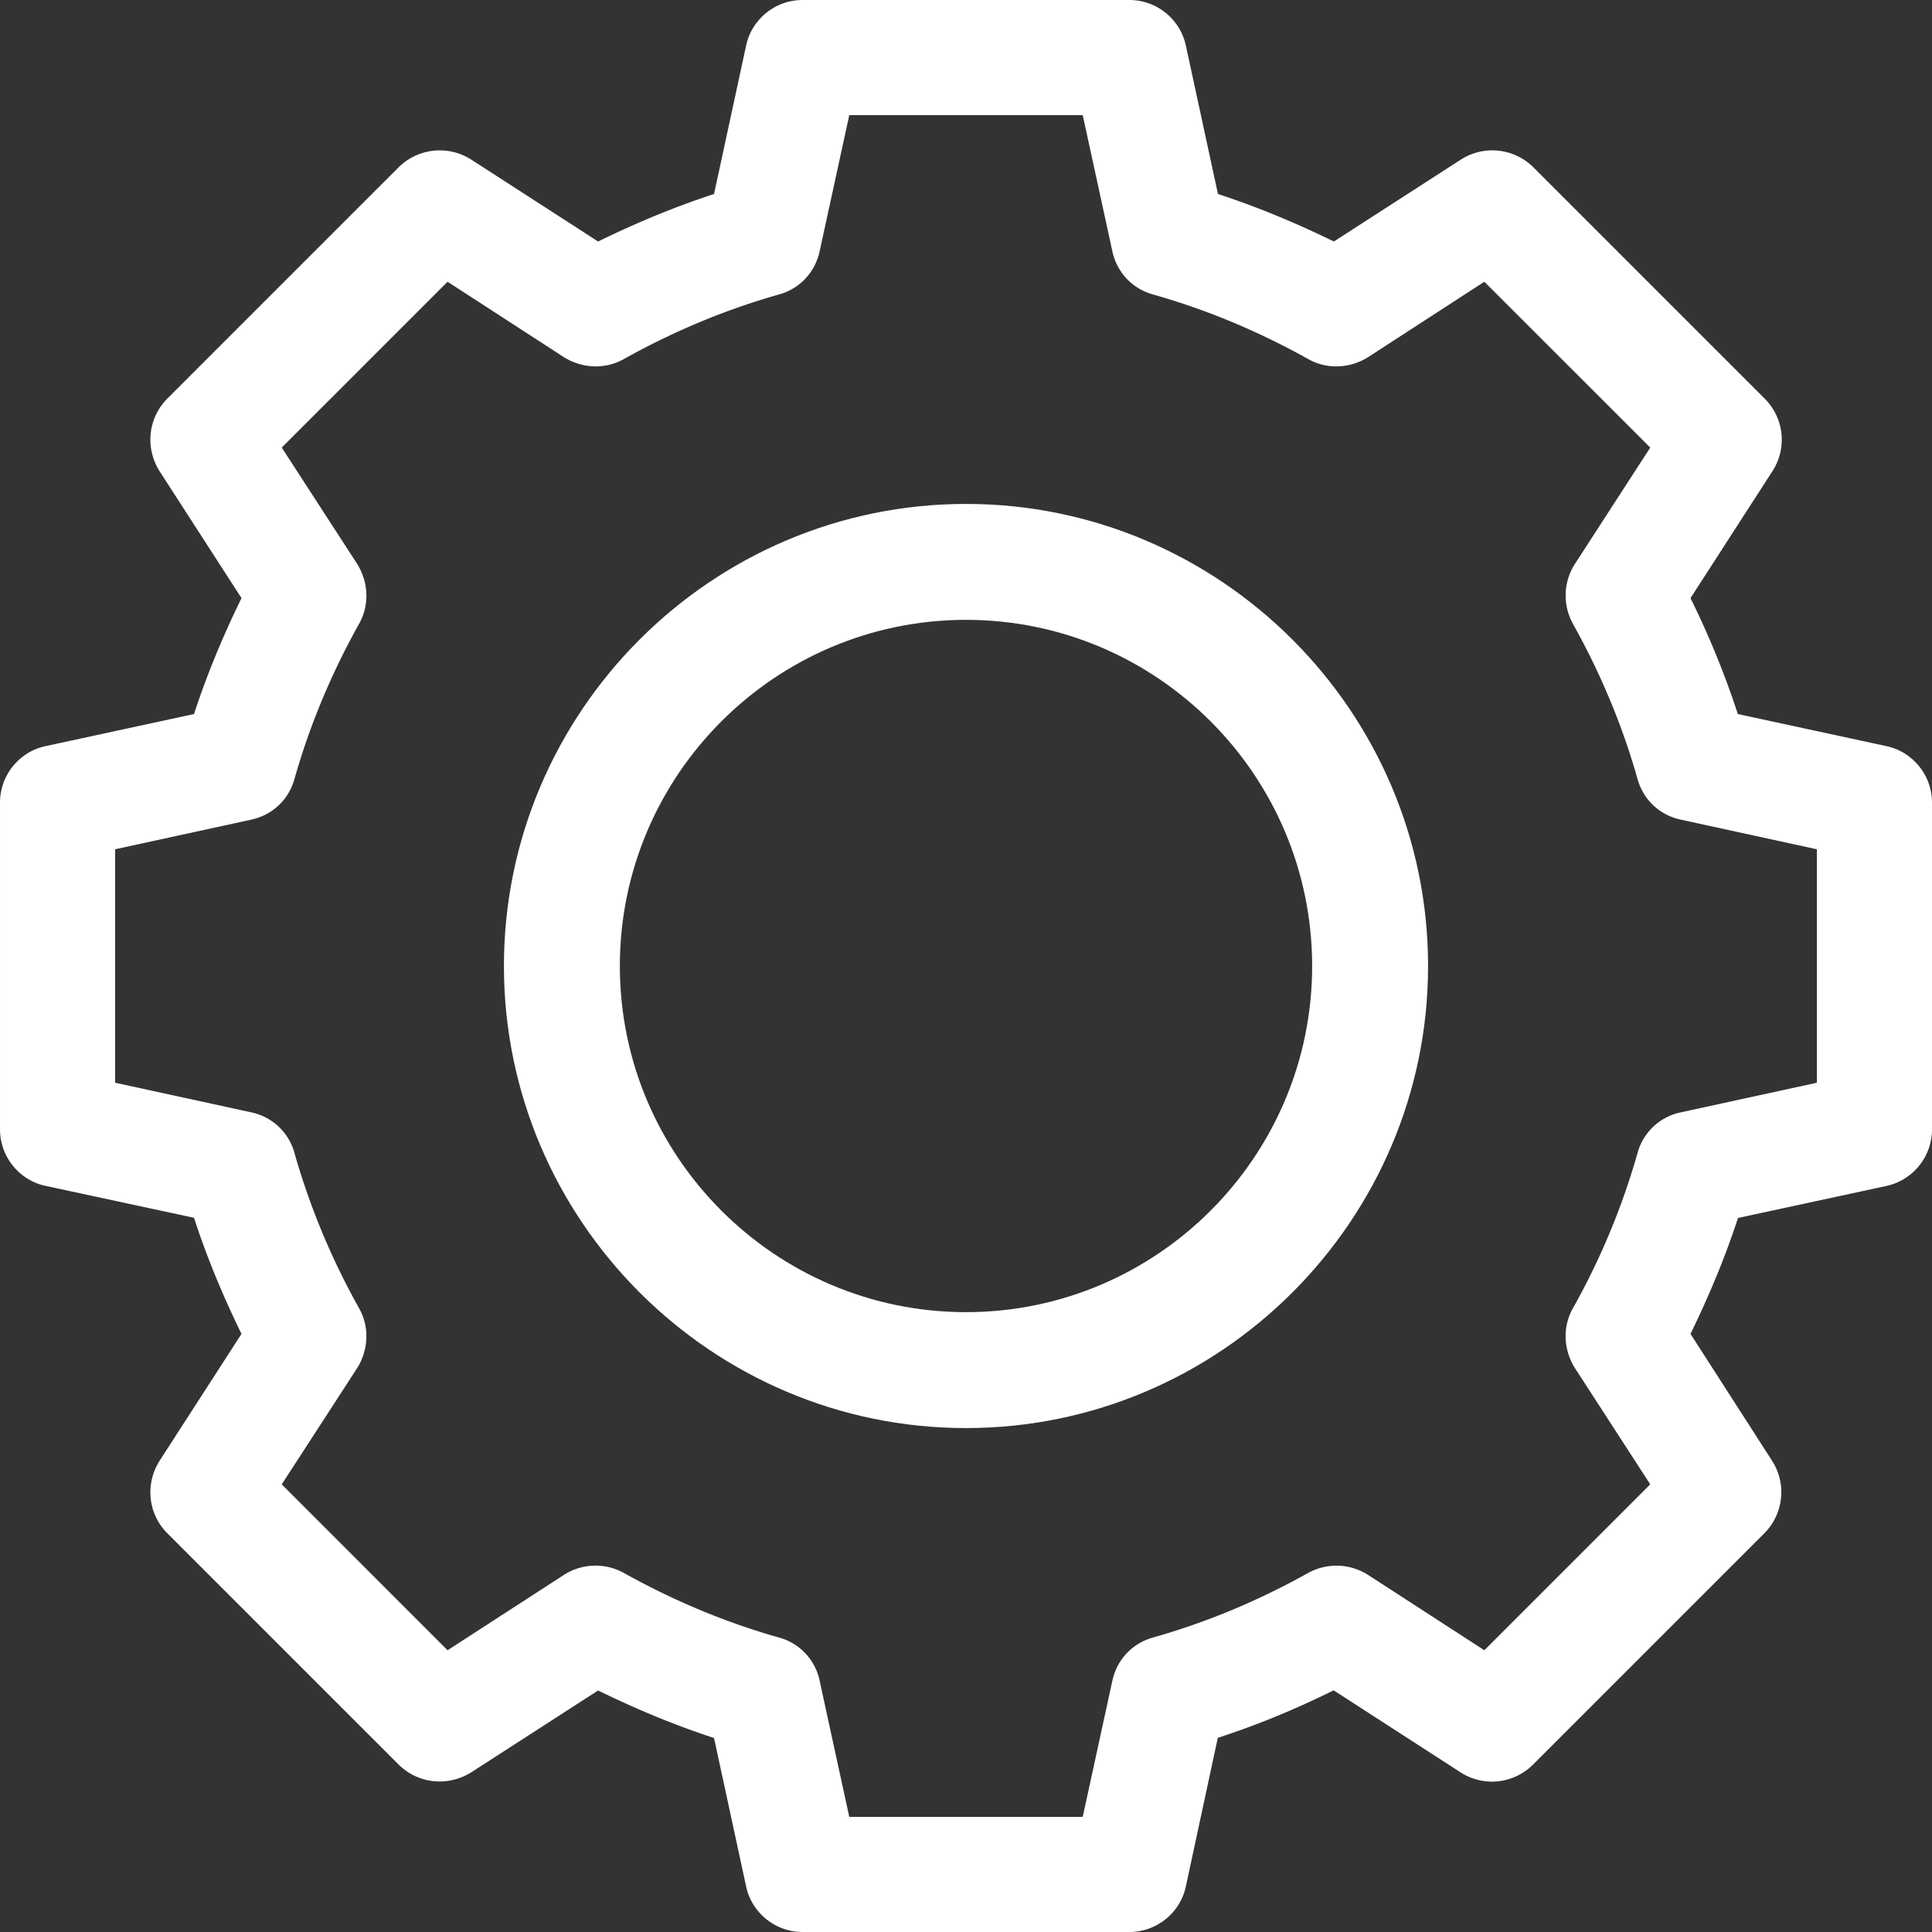 <svg xmlns="http://www.w3.org/2000/svg" width="24" height="24" viewBox="0 0 24 24"><rect x="0" y="0" width="24" height="24" fill="#333333" stroke="none"/><g fill="#FFF"><path d="M12 16.3c-2.37 0-4.3-1.93-4.3-4.3S9.63 7.7 12 7.7s4.3 1.93 4.3 4.3-1.93 4.3-4.3 4.3zm0-10.04c-3.16 0-5.74 2.58-5.74 5.74s2.58 5.74 5.74 5.74 5.74-2.58 5.74-5.74S15.16 6.26 12 6.26z"/><path d="M22.57 13.45l-1.7.37a.704.704 0 00-.53.51 8.886 8.886 0 01-.8 1.92c-.13.23-.12.51.021.74l.939 1.449-2.061 2.061-1.449-.939a.73.73 0 00-.74-.021c-.609.34-1.25.61-1.92.8-.26.07-.45.27-.51.53l-.37 1.7h-2.9l-.37-1.7a.704.704 0 00-.51-.53c-.67-.19-1.31-.46-1.92-.8a.725.725 0 00-.74.021l-1.45.939-2.06-2.061.94-1.449c.14-.23.15-.51.02-.74a8.937 8.937 0 01-.8-1.92.705.705 0 00-.53-.51l-1.7-.37v-2.9l1.7-.37c.26-.06.46-.25.53-.51.19-.67.46-1.31.8-1.92.13-.23.12-.51-.02-.74L3.5 5.56 5.56 3.5l1.45.94c.23.14.51.15.74.02.61-.34 1.25-.61 1.92-.8.26-.07.45-.27.51-.53l.37-1.7h2.9l.37 1.7c.06.26.25.46.51.53.67.19 1.311.46 1.92.8.23.13.51.12.74-.02l1.449-.94L20.5 5.56l-.939 1.45a.727.727 0 00-.021.74c.34.61.61 1.25.8 1.92.07.26.27.45.53.51l1.7.37v2.9zm.869-4.18l-1.851-.4A10.88 10.88 0 0021 7.43l1.02-1.58a.72.72 0 00-.1-.9l-2.87-2.87a.724.724 0 00-.899-.1L16.57 3c-.471-.23-.95-.43-1.44-.59l-.4-1.85a.719.719 0 00-.701-.56H9.97c-.34 0-.63.24-.7.56l-.4 1.85c-.49.16-.97.36-1.44.59L5.85 1.98a.726.726 0 00-.9.1L2.08 4.95c-.24.24-.28.61-.1.9L3 7.43c-.23.47-.43.95-.59 1.44l-1.85.4c-.32.07-.56.36-.56.7v4.059c0 .341.24.631.56.701l1.85.398c.16.492.36.972.59 1.442l-1.02 1.58c-.18.289-.14.66.1.898l2.87 2.87c.24.24.61.28.9.101L7.43 21c.47.23.95.43 1.44.59l.4 1.85c.07.32.36.56.7.56h4.059c.341 0 .631-.24.701-.561l.398-1.851c.49-.159.971-.358 1.439-.59l1.58 1.021a.72.72 0 00.899-.101l2.87-2.87a.723.723 0 00.1-.898L21 16.57c.23-.471.43-.95.59-1.44l1.85-.399a.72.72 0 00.56-.702V9.97c0-.34-.24-.63-.561-.7z"/></g></svg>